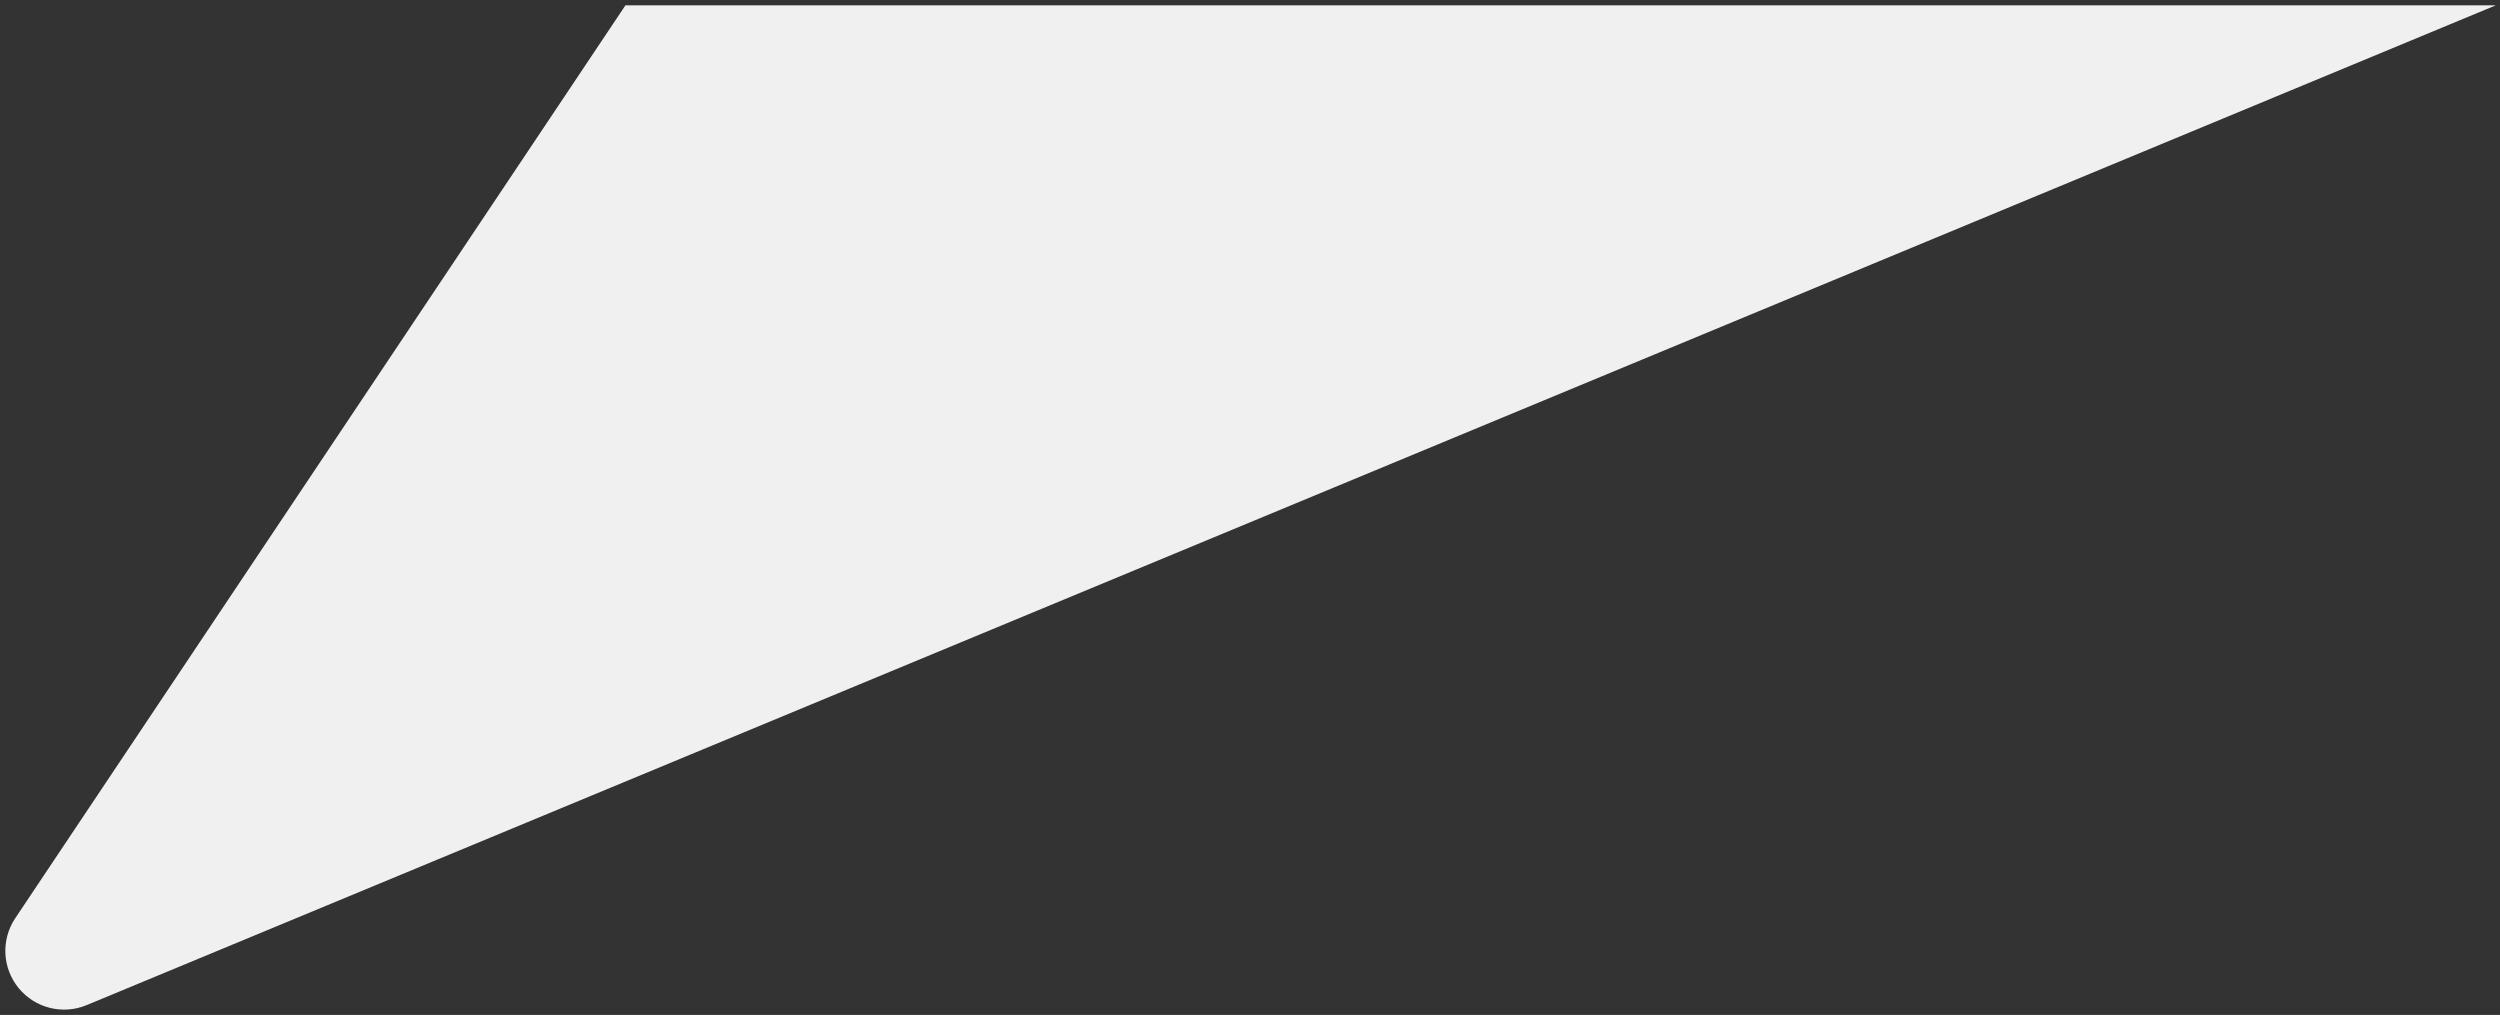 <svg width="234" height="95" viewBox="0 0 234 95" fill="none" xmlns="http://www.w3.org/2000/svg">
<rect x="0" y="0" width="234" height="95" fill="#333333" stroke="none"/>
<path d="M61.479 6H206L6 89L61.479 6Z" fill="#F0F0F0"/>
<path d="M206 6V0.5H233.602L208.108 11.08L206 6ZM61.479 6L56.907 2.944L58.54 0.5H61.479V6ZM6 89L8.108 94.08C5.87 95.009 3.287 94.363 1.749 92.49C0.211 90.617 0.081 87.958 1.427 85.944L6 89ZM206 11.5H61.479V0.5H206V11.5ZM66.052 9.056L10.573 92.056L1.427 85.944L56.907 2.944L66.052 9.056ZM3.892 83.92L203.892 0.92L208.108 11.08L8.108 94.08L3.892 83.92Z" fill="#F0F0F0"/>
</svg>
